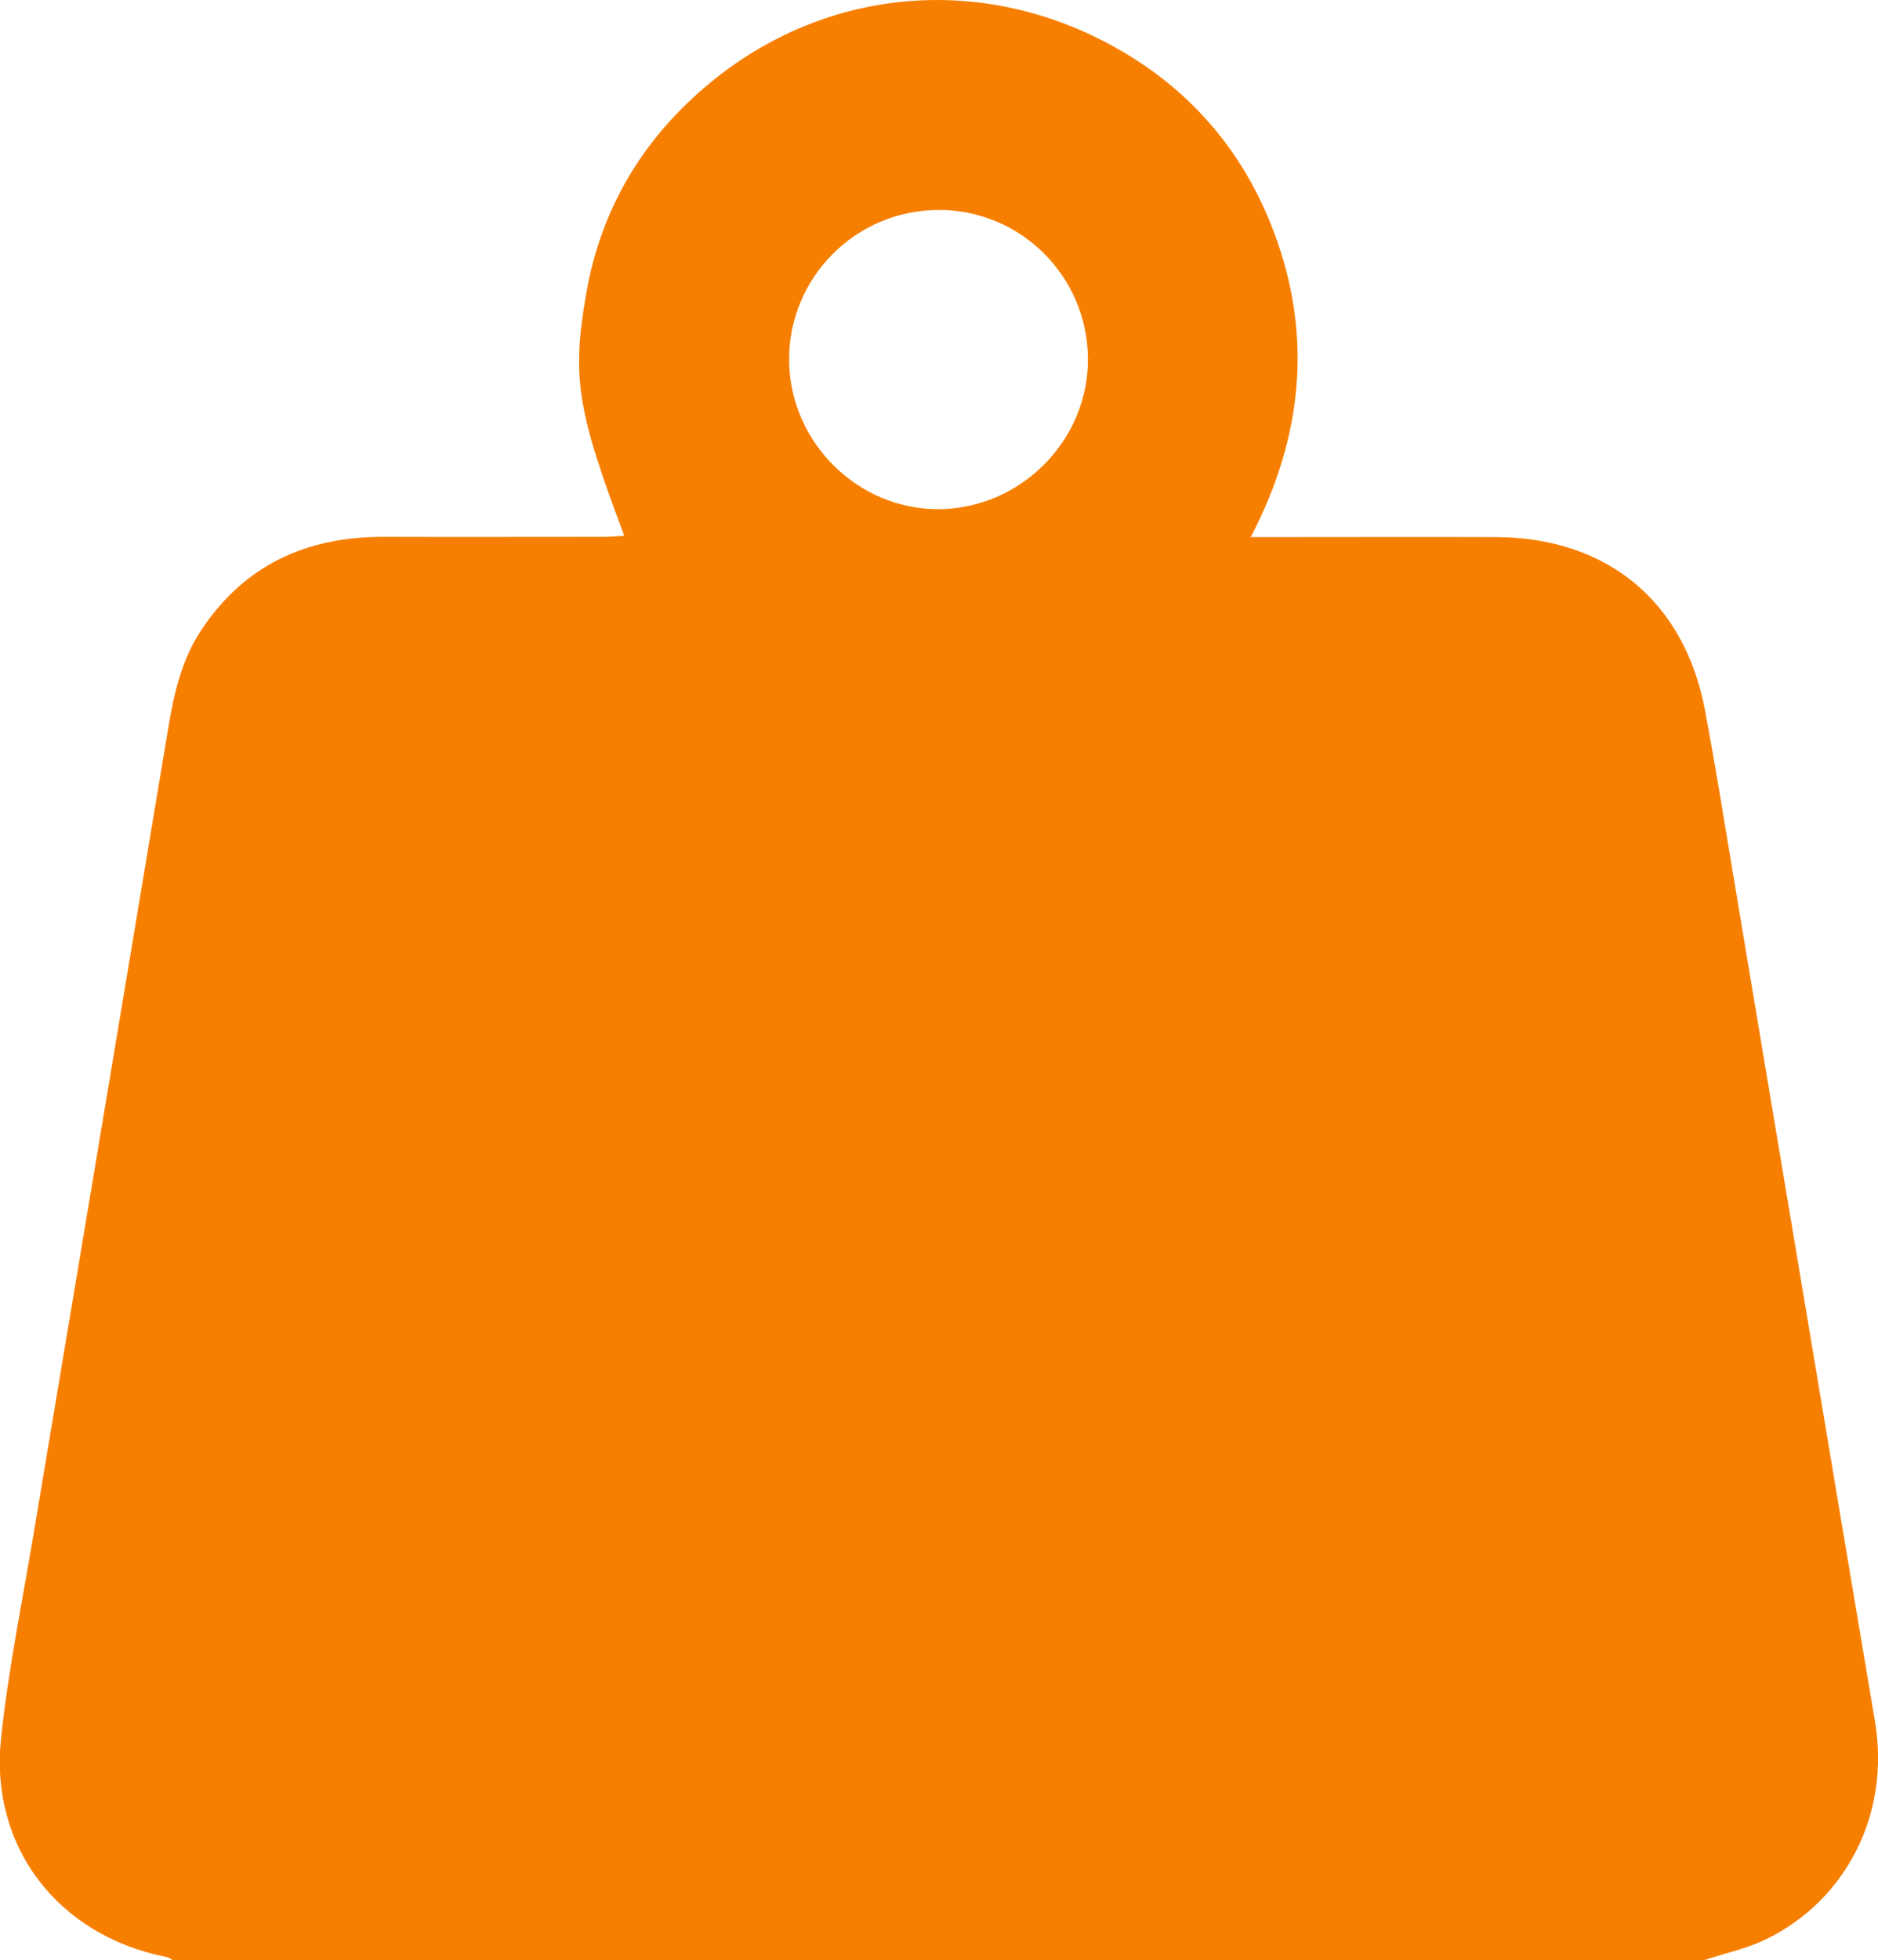 <?xml version="1.0" encoding="utf-8"?>
<!-- Generator: Adobe Illustrator 26.5.0, SVG Export Plug-In . SVG Version: 6.00 Build 0)  -->
<svg version="1.1" id="Capa_1" xmlns="http://www.w3.org/2000/svg" xmlns:xlink="http://www.w3.org/1999/xlink" x="0px" y="0px"
	 viewBox="0 0 76.68 80" style="enable-background:new 0 0 76.68 80;" xml:space="preserve">
<style type="text/css">
	.st0{fill:#F77F00;}
</style>
<g>
	<path class="st0" d="M69.58,80c-20.84,0-41.67,0-62.51,0c-0.09-0.04-0.18-0.11-0.28-0.13c-4.4-0.87-7.21-4.47-6.75-8.9
		c0.29-2.76,0.85-5.5,1.31-8.24c1.8-10.75,3.6-21.49,5.39-32.24c0.27-1.64,0.51-3.3,1.45-4.73c1.77-2.7,4.32-3.86,7.49-3.85
		c2.99,0.01,5.99,0,8.98,0c0.27,0,0.54-0.03,0.83-0.04c-1.91-5.09-2.16-6.44-1.55-9.91c0.61-3.5,2.36-6.37,5.09-8.61
		C34-0.72,40.7-1.11,46.22,2.34c2.59,1.62,4.48,3.89,5.63,6.71c1.77,4.35,1.43,8.63-0.78,12.87c0.41,0,0.7,0,0.98,0
		c3.02,0,6.04-0.01,9.06,0c4.51,0.03,7.66,2.62,8.5,7.04c0.44,2.32,0.81,4.66,1.2,7c1.92,11.44,3.82,22.88,5.75,34.32
		c0.62,3.7-1.14,7.27-4.48,8.88C71.29,79.54,70.41,79.72,69.58,80z M38.29,8.57c-3.37,0.02-6.09,2.77-6.07,6.13
		c0.02,3.35,2.81,6.11,6.13,6.08c3.34-0.03,6.1-2.82,6.07-6.15C44.4,11.26,41.65,8.54,38.29,8.57z"/>
</g>
</svg>
